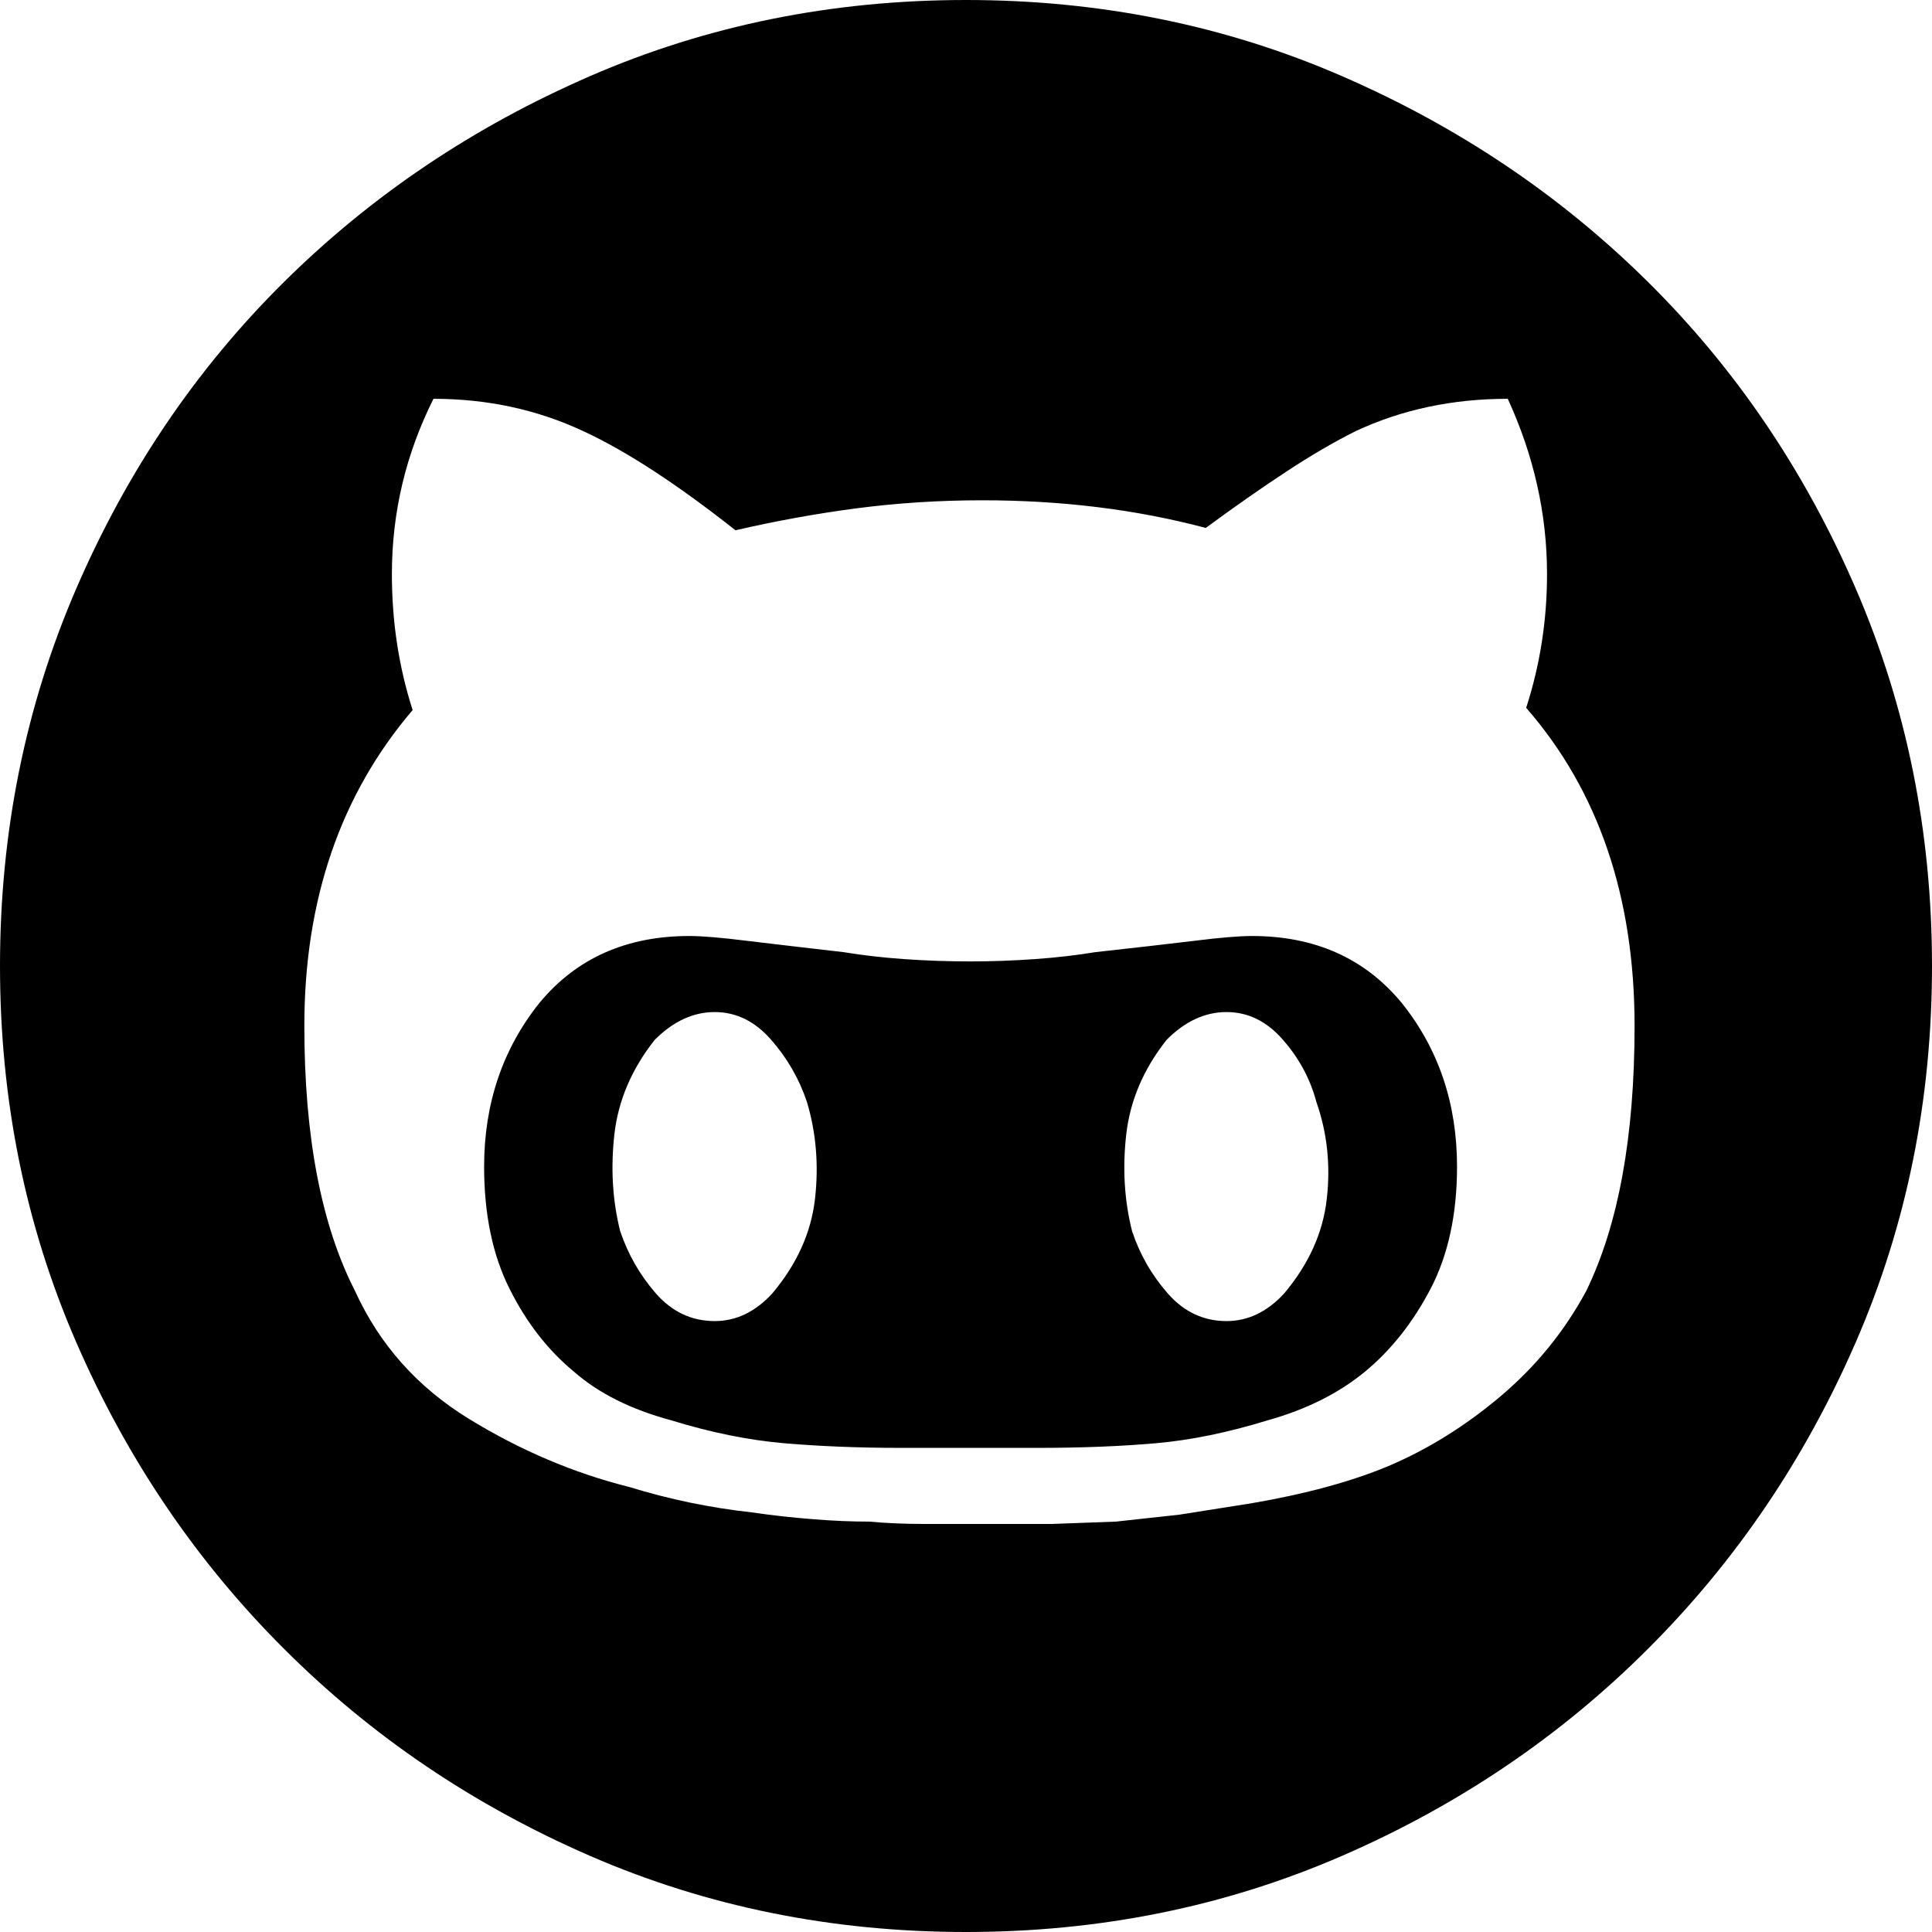<svg width="19" height="19" viewBox="0 0 19 19" fill="none" xmlns="http://www.w3.org/2000/svg">
<path d="M12.312 9.205C12.931 9.205 13.422 9.424 13.785 9.863C14.148 10.316 14.329 10.853 14.329 11.473C14.329 11.941 14.242 12.342 14.069 12.674C13.895 13.007 13.679 13.279 13.422 13.491C13.165 13.702 12.848 13.861 12.47 13.967C12.077 14.088 11.711 14.163 11.37 14.193C11.03 14.223 10.641 14.239 10.203 14.239H8.865C8.442 14.239 8.056 14.223 7.709 14.193C7.361 14.163 6.991 14.088 6.598 13.967C6.205 13.861 5.887 13.702 5.646 13.491C5.389 13.279 5.177 13.007 5.011 12.674C4.844 12.342 4.761 11.941 4.761 11.473C4.761 10.853 4.943 10.316 5.305 9.863C5.668 9.424 6.16 9.205 6.779 9.205C6.9 9.205 7.085 9.22 7.335 9.251C7.584 9.281 7.905 9.319 8.298 9.364C8.48 9.394 8.676 9.417 8.888 9.432C9.099 9.447 9.319 9.455 9.545 9.455C9.757 9.455 9.969 9.447 10.18 9.432C10.392 9.417 10.588 9.394 10.77 9.364C11.178 9.319 11.507 9.281 11.756 9.251C12.005 9.22 12.191 9.205 12.312 9.205ZM7.595 12.72C7.837 12.432 7.977 12.123 8.015 11.79C8.053 11.457 8.026 11.14 7.936 10.838C7.86 10.611 7.743 10.407 7.584 10.226C7.425 10.044 7.24 9.953 7.029 9.953C6.817 9.953 6.621 10.044 6.439 10.226C6.212 10.513 6.08 10.823 6.042 11.155C6.005 11.488 6.023 11.805 6.099 12.107C6.175 12.334 6.292 12.538 6.45 12.72C6.609 12.901 6.802 12.992 7.029 12.992C7.24 12.992 7.429 12.901 7.595 12.72ZM12.629 12.72C12.871 12.432 13.011 12.123 13.048 11.79C13.086 11.457 13.052 11.14 12.946 10.838C12.886 10.611 12.776 10.407 12.617 10.226C12.459 10.044 12.274 9.953 12.062 9.953C11.85 9.953 11.654 10.044 11.473 10.226C11.246 10.513 11.114 10.823 11.076 11.155C11.038 11.488 11.057 11.805 11.133 12.107C11.208 12.334 11.325 12.538 11.484 12.72C11.643 12.901 11.835 12.992 12.062 12.992C12.274 12.992 12.463 12.901 12.629 12.72ZM9.5 0C10.815 0 12.047 0.249 13.196 0.748C14.345 1.247 15.35 1.923 16.211 2.777C17.073 3.631 17.753 4.637 18.252 5.793C18.751 6.949 19 8.185 19 9.5C19 10.815 18.751 12.047 18.252 13.196C17.753 14.345 17.073 15.35 16.211 16.211C15.35 17.073 14.345 17.753 13.196 18.252C12.047 18.751 10.815 19 9.5 19C8.185 19 6.953 18.751 5.804 18.252C4.656 17.753 3.65 17.073 2.789 16.211C1.927 15.35 1.247 14.345 0.748 13.196C0.249 12.047 0 10.815 0 9.5C0 8.185 0.249 6.949 0.748 5.793C1.247 4.637 1.927 3.631 2.789 2.777C3.65 1.923 4.656 1.247 5.804 0.748C6.953 0.249 8.185 0 9.5 0ZM15.599 12.697C15.916 12.047 16.075 11.178 16.075 10.089C16.075 8.82 15.72 7.777 15.009 6.961C15.146 6.537 15.214 6.099 15.214 5.646C15.214 5.056 15.085 4.482 14.828 3.922C14.284 3.922 13.785 4.028 13.332 4.24C13.12 4.346 12.893 4.478 12.652 4.637C12.41 4.795 12.145 4.981 11.858 5.192C11.178 5.011 10.445 4.92 9.659 4.92C9.235 4.92 8.824 4.947 8.423 4.999C8.022 5.052 7.626 5.124 7.233 5.215C6.658 4.761 6.16 4.436 5.736 4.24C5.283 4.028 4.792 3.922 4.263 3.922C3.99 4.467 3.854 5.041 3.854 5.646C3.854 6.114 3.922 6.56 4.058 6.983C3.348 7.815 2.993 8.85 2.993 10.089C2.993 11.178 3.159 12.047 3.492 12.697C3.733 13.226 4.108 13.645 4.614 13.955C5.12 14.265 5.646 14.488 6.19 14.624C6.583 14.745 6.983 14.828 7.391 14.873C7.603 14.904 7.807 14.926 8.004 14.941C8.2 14.957 8.381 14.964 8.548 14.964C8.714 14.979 8.888 14.987 9.069 14.987H10.35L10.974 14.964L11.597 14.896L12.312 14.783C12.841 14.692 13.286 14.571 13.649 14.42C14.042 14.254 14.412 14.023 14.76 13.729C15.108 13.434 15.387 13.09 15.599 12.697Z" fill="black"/>
</svg>
